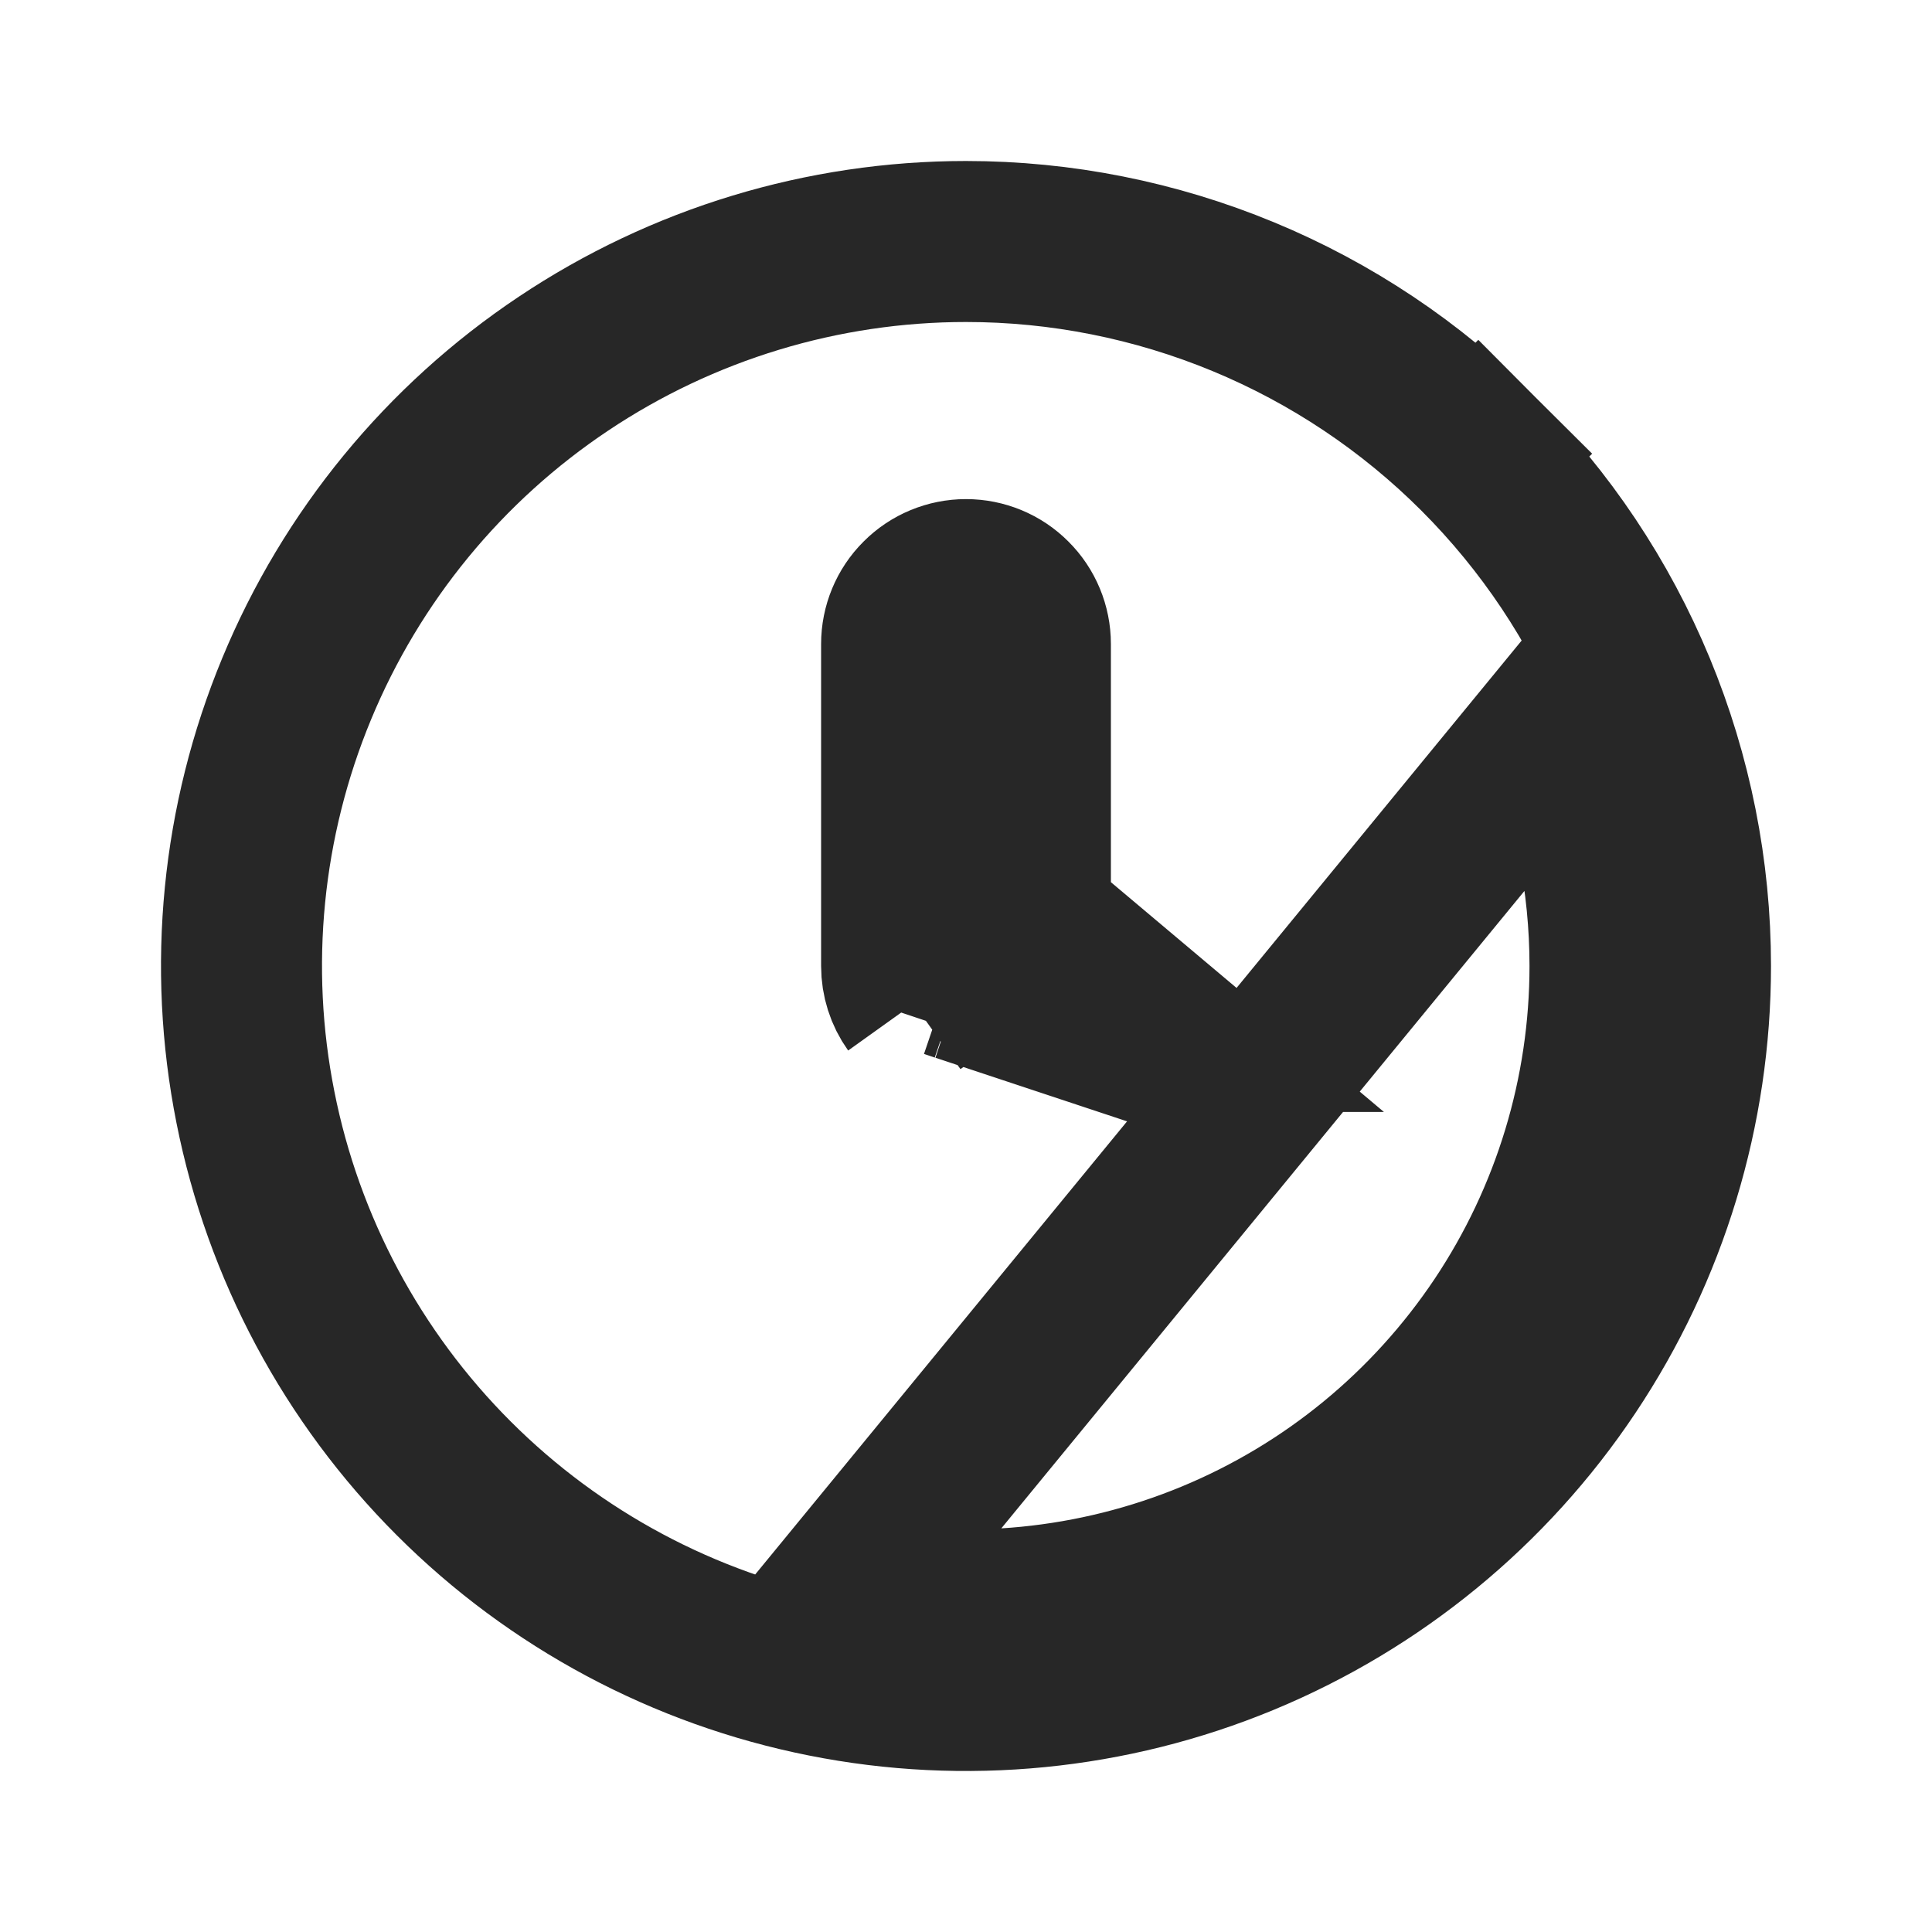 <svg width="18" height="18" viewBox="0 0 18 18" fill="none" xmlns="http://www.w3.org/2000/svg">
<path d="M11.583 15.236C12.816 14.725 13.871 13.86 14.612 12.75C15.354 11.64 15.75 10.335 15.75 9C15.75 8.114 15.575 7.236 15.236 6.417C14.897 5.598 14.4 4.854 13.773 4.227L13.243 4.757L13.773 4.227C13.146 3.6 12.402 3.103 11.583 2.764C10.764 2.425 9.886 2.25 9 2.25C7.665 2.25 6.36 2.646 5.25 3.388L5.25 3.388C4.14 4.129 3.275 5.183 2.764 6.417C2.253 7.65 2.119 9.007 2.38 10.317C2.64 11.626 3.283 12.829 4.227 13.773L4.227 13.773C5.171 14.717 6.374 15.36 7.683 15.62L7.683 15.62C8.992 15.881 10.35 15.747 11.583 15.236ZM11.583 15.236L11.296 14.543M11.583 15.236L11.296 14.543M11.296 14.543C10.2 14.997 8.993 15.116 7.829 14.885L14.543 6.704C14.845 7.432 15 8.212 15 9C15 10.187 14.648 11.347 13.989 12.333C13.329 13.32 12.393 14.089 11.296 14.543ZM9.424 5.576C9.537 5.688 9.6 5.841 9.6 6V8.568L10.838 9.61L10.837 9.61L10.831 9.608L10.829 9.607L10.829 9.608L10.814 9.626L10.78 9.669L10.772 9.679L10.752 9.736C10.754 9.737 10.755 9.738 10.757 9.739C10.767 9.744 10.777 9.749 10.788 9.752L10.772 9.747L10.756 9.742L10.751 9.74L10.608 10.17L10.735 9.735L9.364 9.28L8.952 9.143L8.808 9.57L8.95 9.143L8.85 9.109V9.109L8.512 9.351M9.424 5.576C9.312 5.463 9.159 5.4 9 5.4C8.841 5.4 8.688 5.463 8.576 5.576M9.424 5.576L9 6M9.424 5.576L9 6L8.576 5.576M8.576 5.576C8.463 5.688 8.4 5.841 8.4 6V9C8.4 9.126 8.439 9.249 8.512 9.351M8.576 5.576L9 6L9 6L8.894 6.106C8.866 6.078 8.85 6.04 8.85 6V8.568V9V9.001V9.109L8.512 9.351" stroke="#272727" stroke-width="1.5"/>
</svg>
